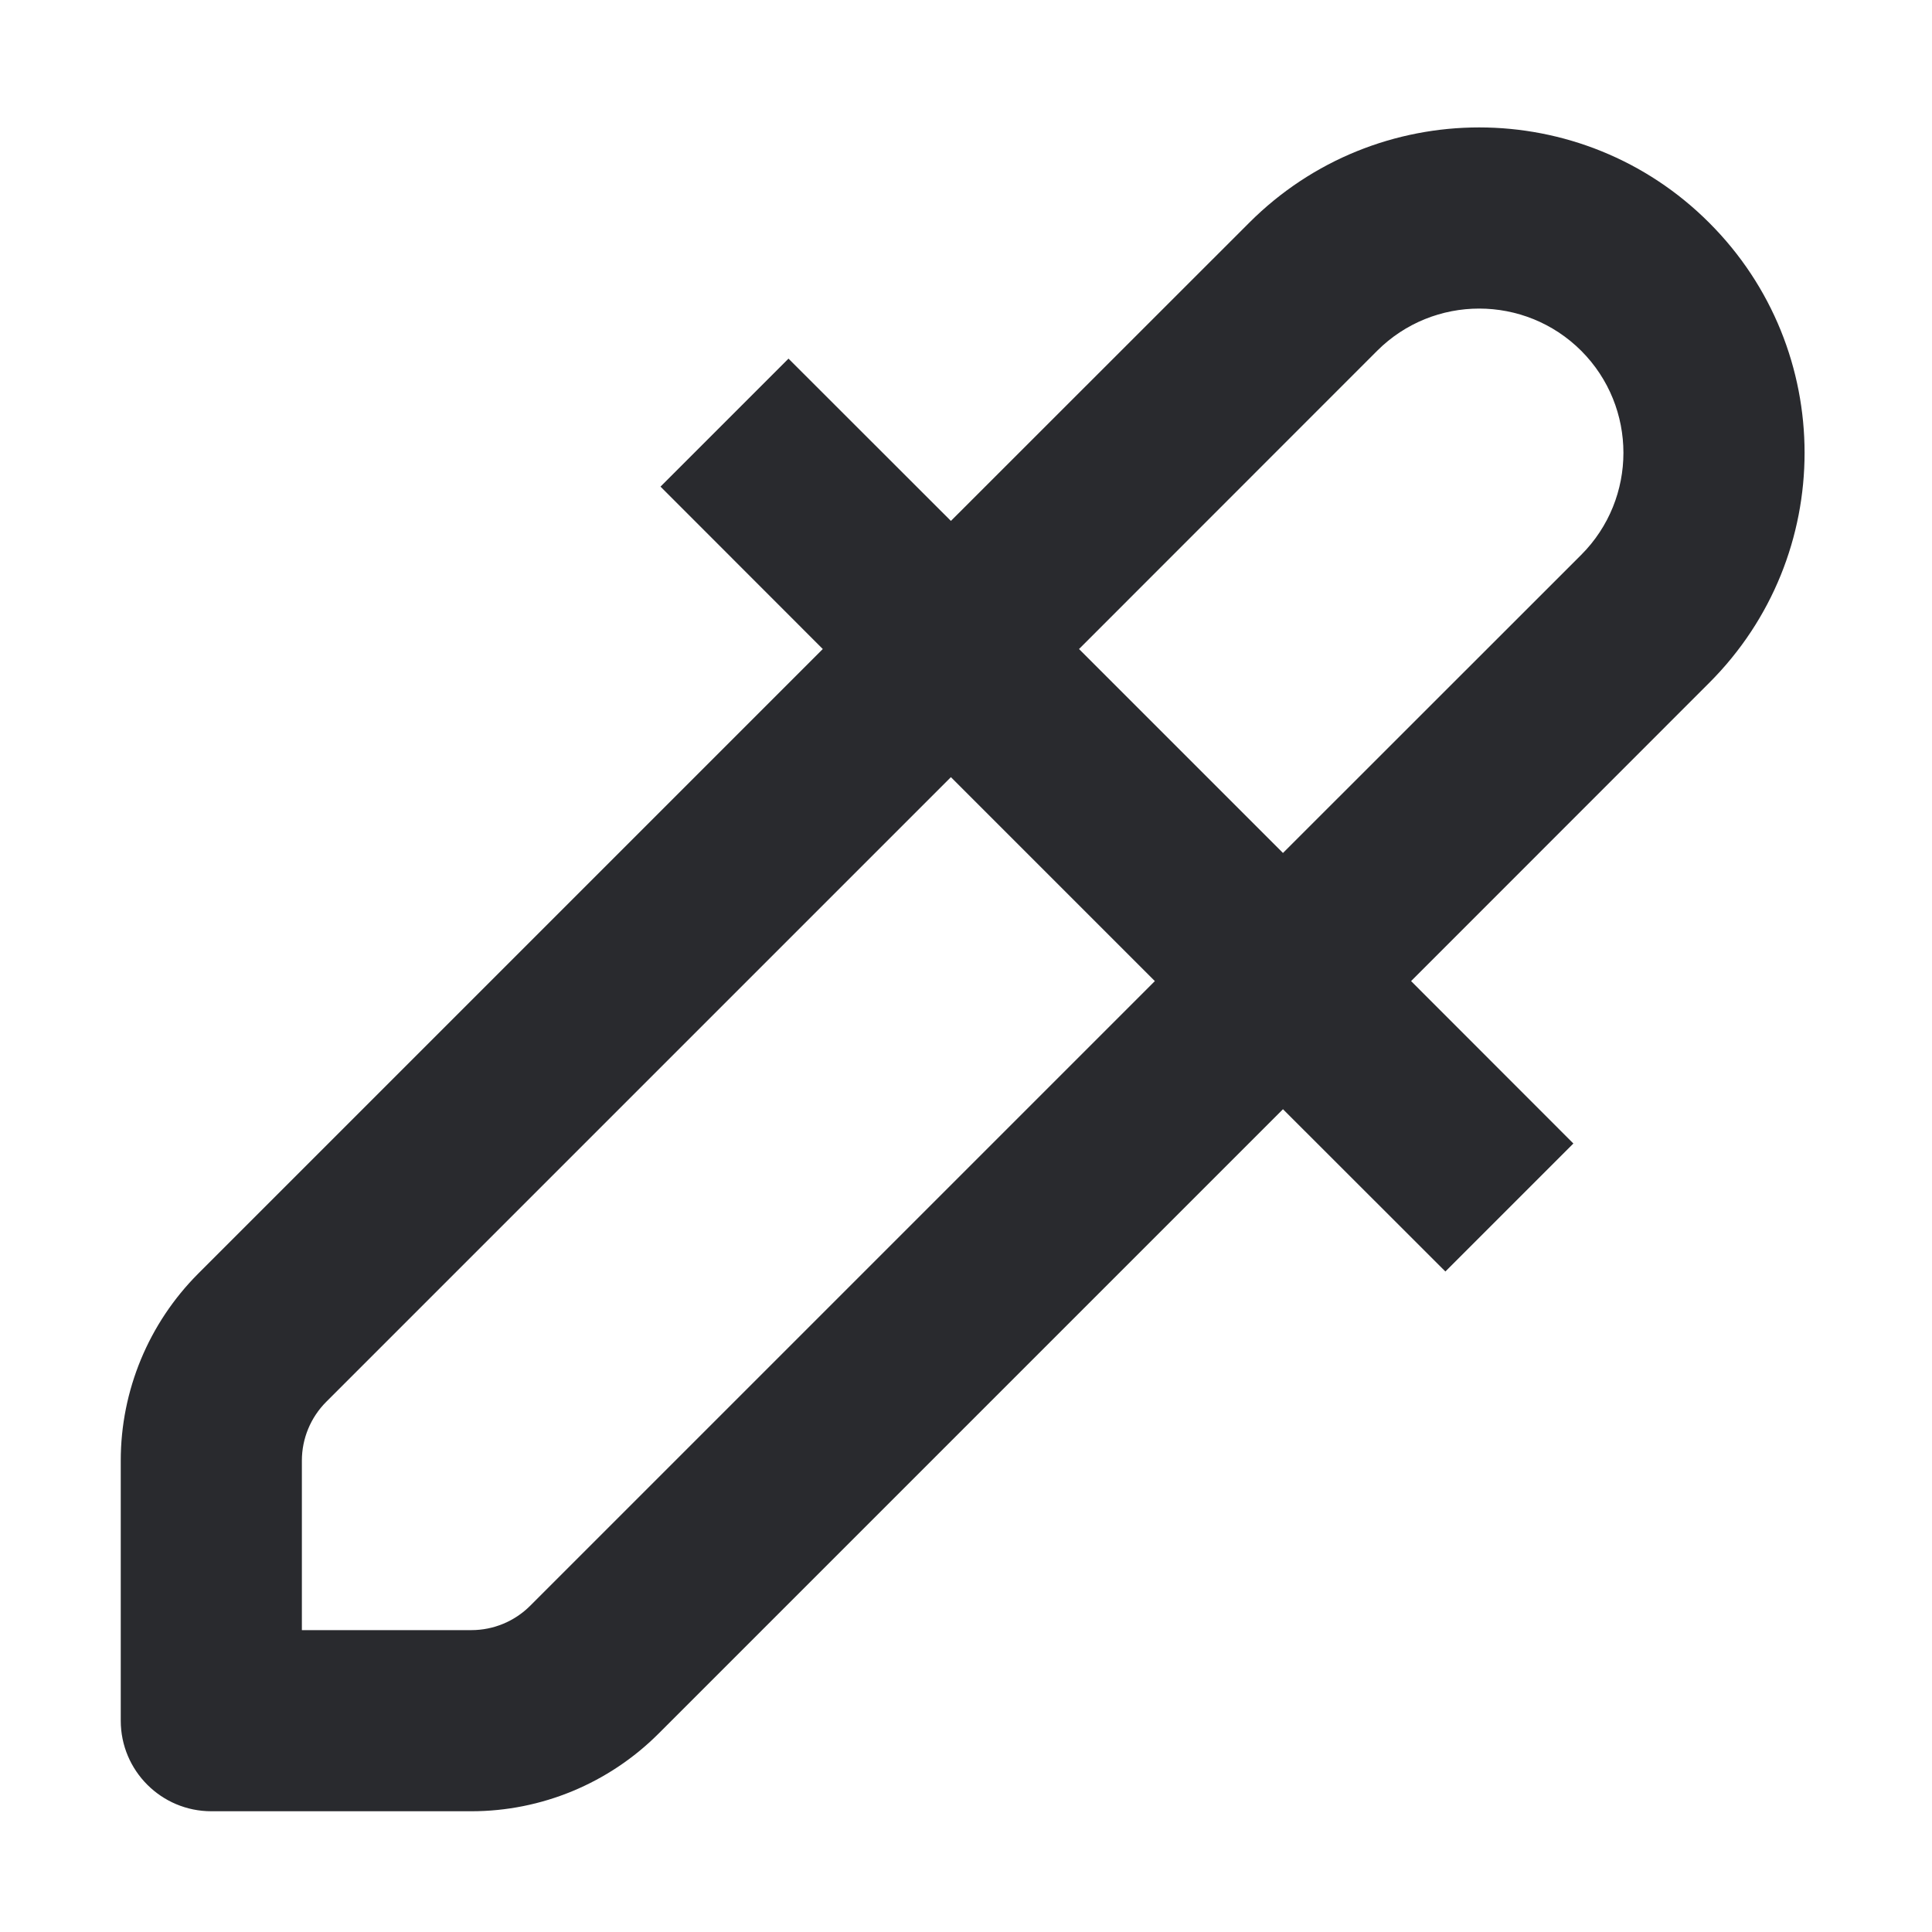 <svg width="16" height="16" viewBox="0 0 16 16" fill="none" xmlns="http://www.w3.org/2000/svg">
<path fill-rule="evenodd" clip-rule="evenodd" d="M10.345 1.845C11.397 0.792 13.103 0.792 14.155 1.845C15.208 2.897 15.208 4.603 14.155 5.655L11.686 8.125L13.03 9.47L11.97 10.53L10.625 9.186L5.452 14.359C5.041 14.769 4.484 15 3.904 15H1.75C1.336 15 1 14.664 1 14.25V12.096C1 11.516 1.231 10.959 1.641 10.548L6.814 5.375L5.47 4.03L6.53 2.97L7.875 4.314L10.345 1.845ZM7.875 6.436L2.702 11.609C2.573 11.738 2.5 11.913 2.5 12.096V13.5H3.904C4.087 13.5 4.262 13.427 4.391 13.298L9.564 8.125L7.875 6.436ZM10.625 7.064L8.936 5.375L11.405 2.905C11.872 2.439 12.628 2.439 13.095 2.905C13.561 3.372 13.561 4.128 13.095 4.595L10.625 7.064Z" fill="#292A2E"/>
</svg>

